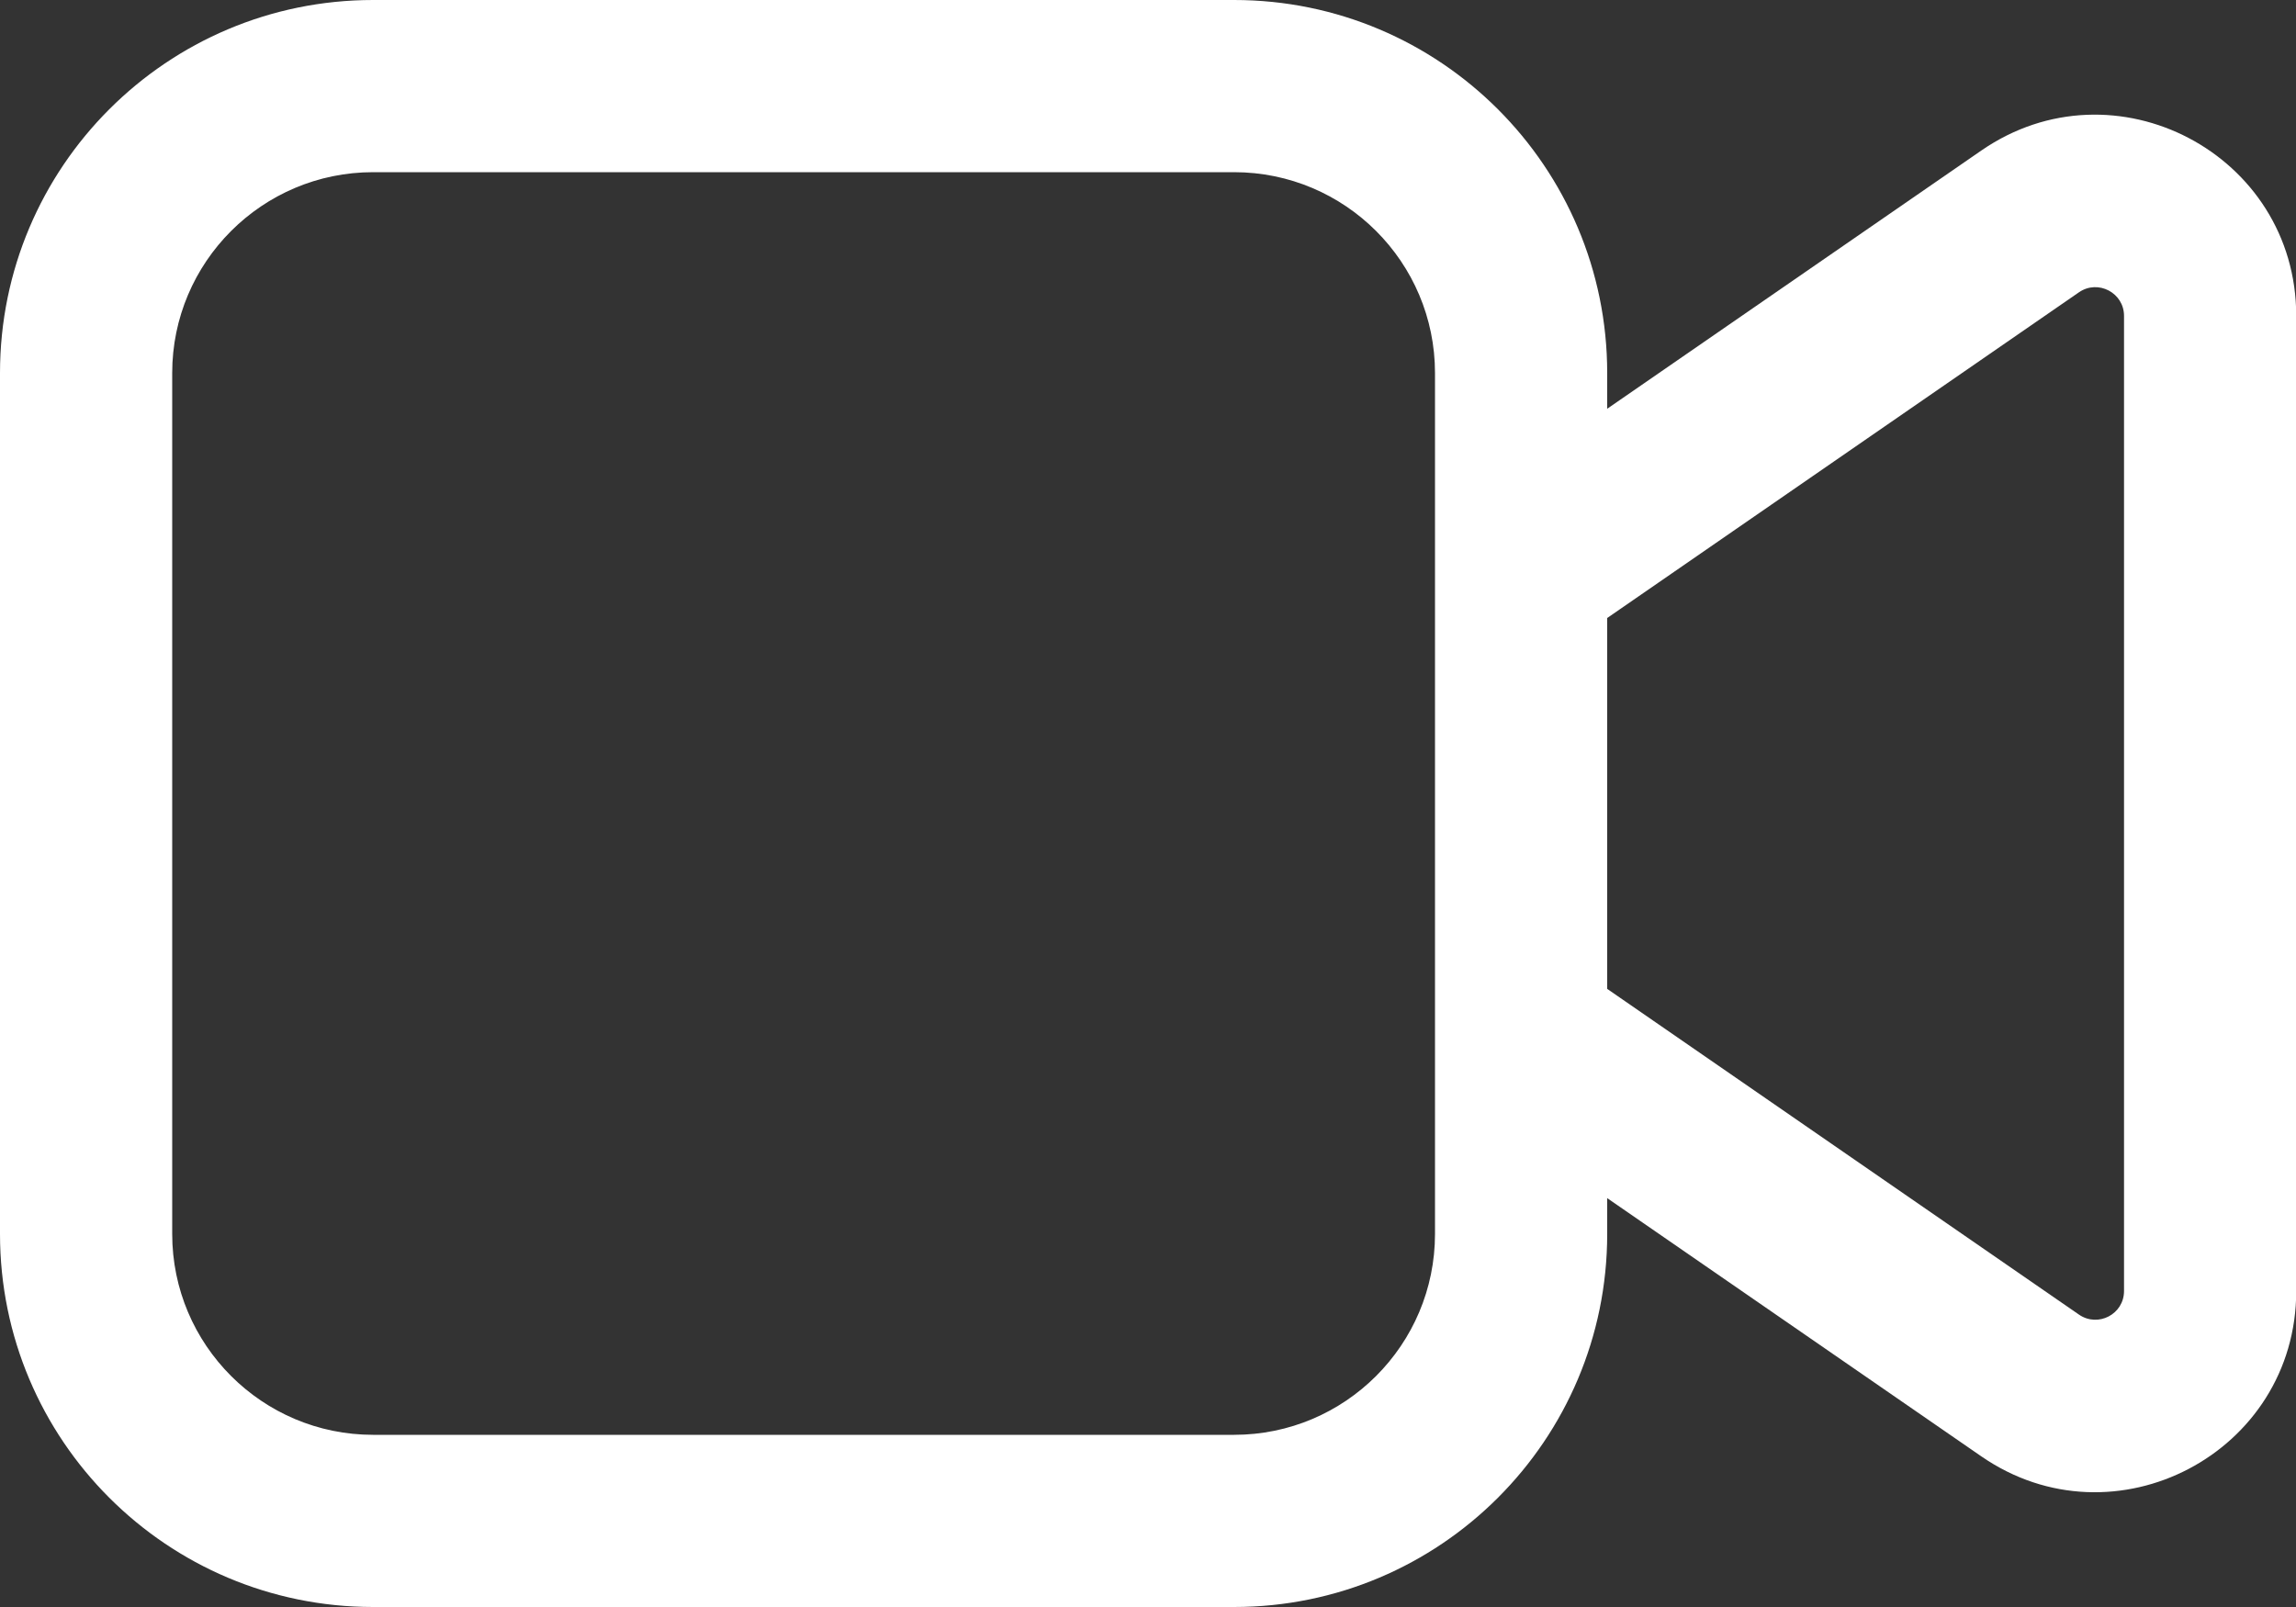 <svg width="20" height="14" viewBox="0 0 20 14" fill="none" xmlns="http://www.w3.org/2000/svg">
<rect x="0" y="0" width="20" height="14" fill="#333333" stroke="none"/>
<path d="M3.25 0C1.455 0 0 1.455 0 3.25V10.75C0 12.545 1.455 14 3.25 14H10.75C12.545 14 14 12.545 14 10.75V10.438L17.258 12.687C18.418 13.489 20.002 12.658 20.002 11.247V2.752C20.002 1.341 18.418 0.51 17.258 1.312L14 3.561V3.25C14 1.455 12.545 0 10.75 0H3.25ZM14 5.384L18.11 2.546C18.276 2.432 18.502 2.551 18.502 2.752V11.247C18.502 11.449 18.276 11.567 18.11 11.453L14 8.615V5.384ZM1.5 3.25C1.5 2.284 2.284 1.5 3.25 1.5H10.75C11.716 1.5 12.5 2.284 12.5 3.25V10.75C12.5 11.716 11.716 12.5 10.75 12.5H3.25C2.284 12.5 1.5 11.716 1.5 10.75V3.25Z" fill="white"/>
</svg>
